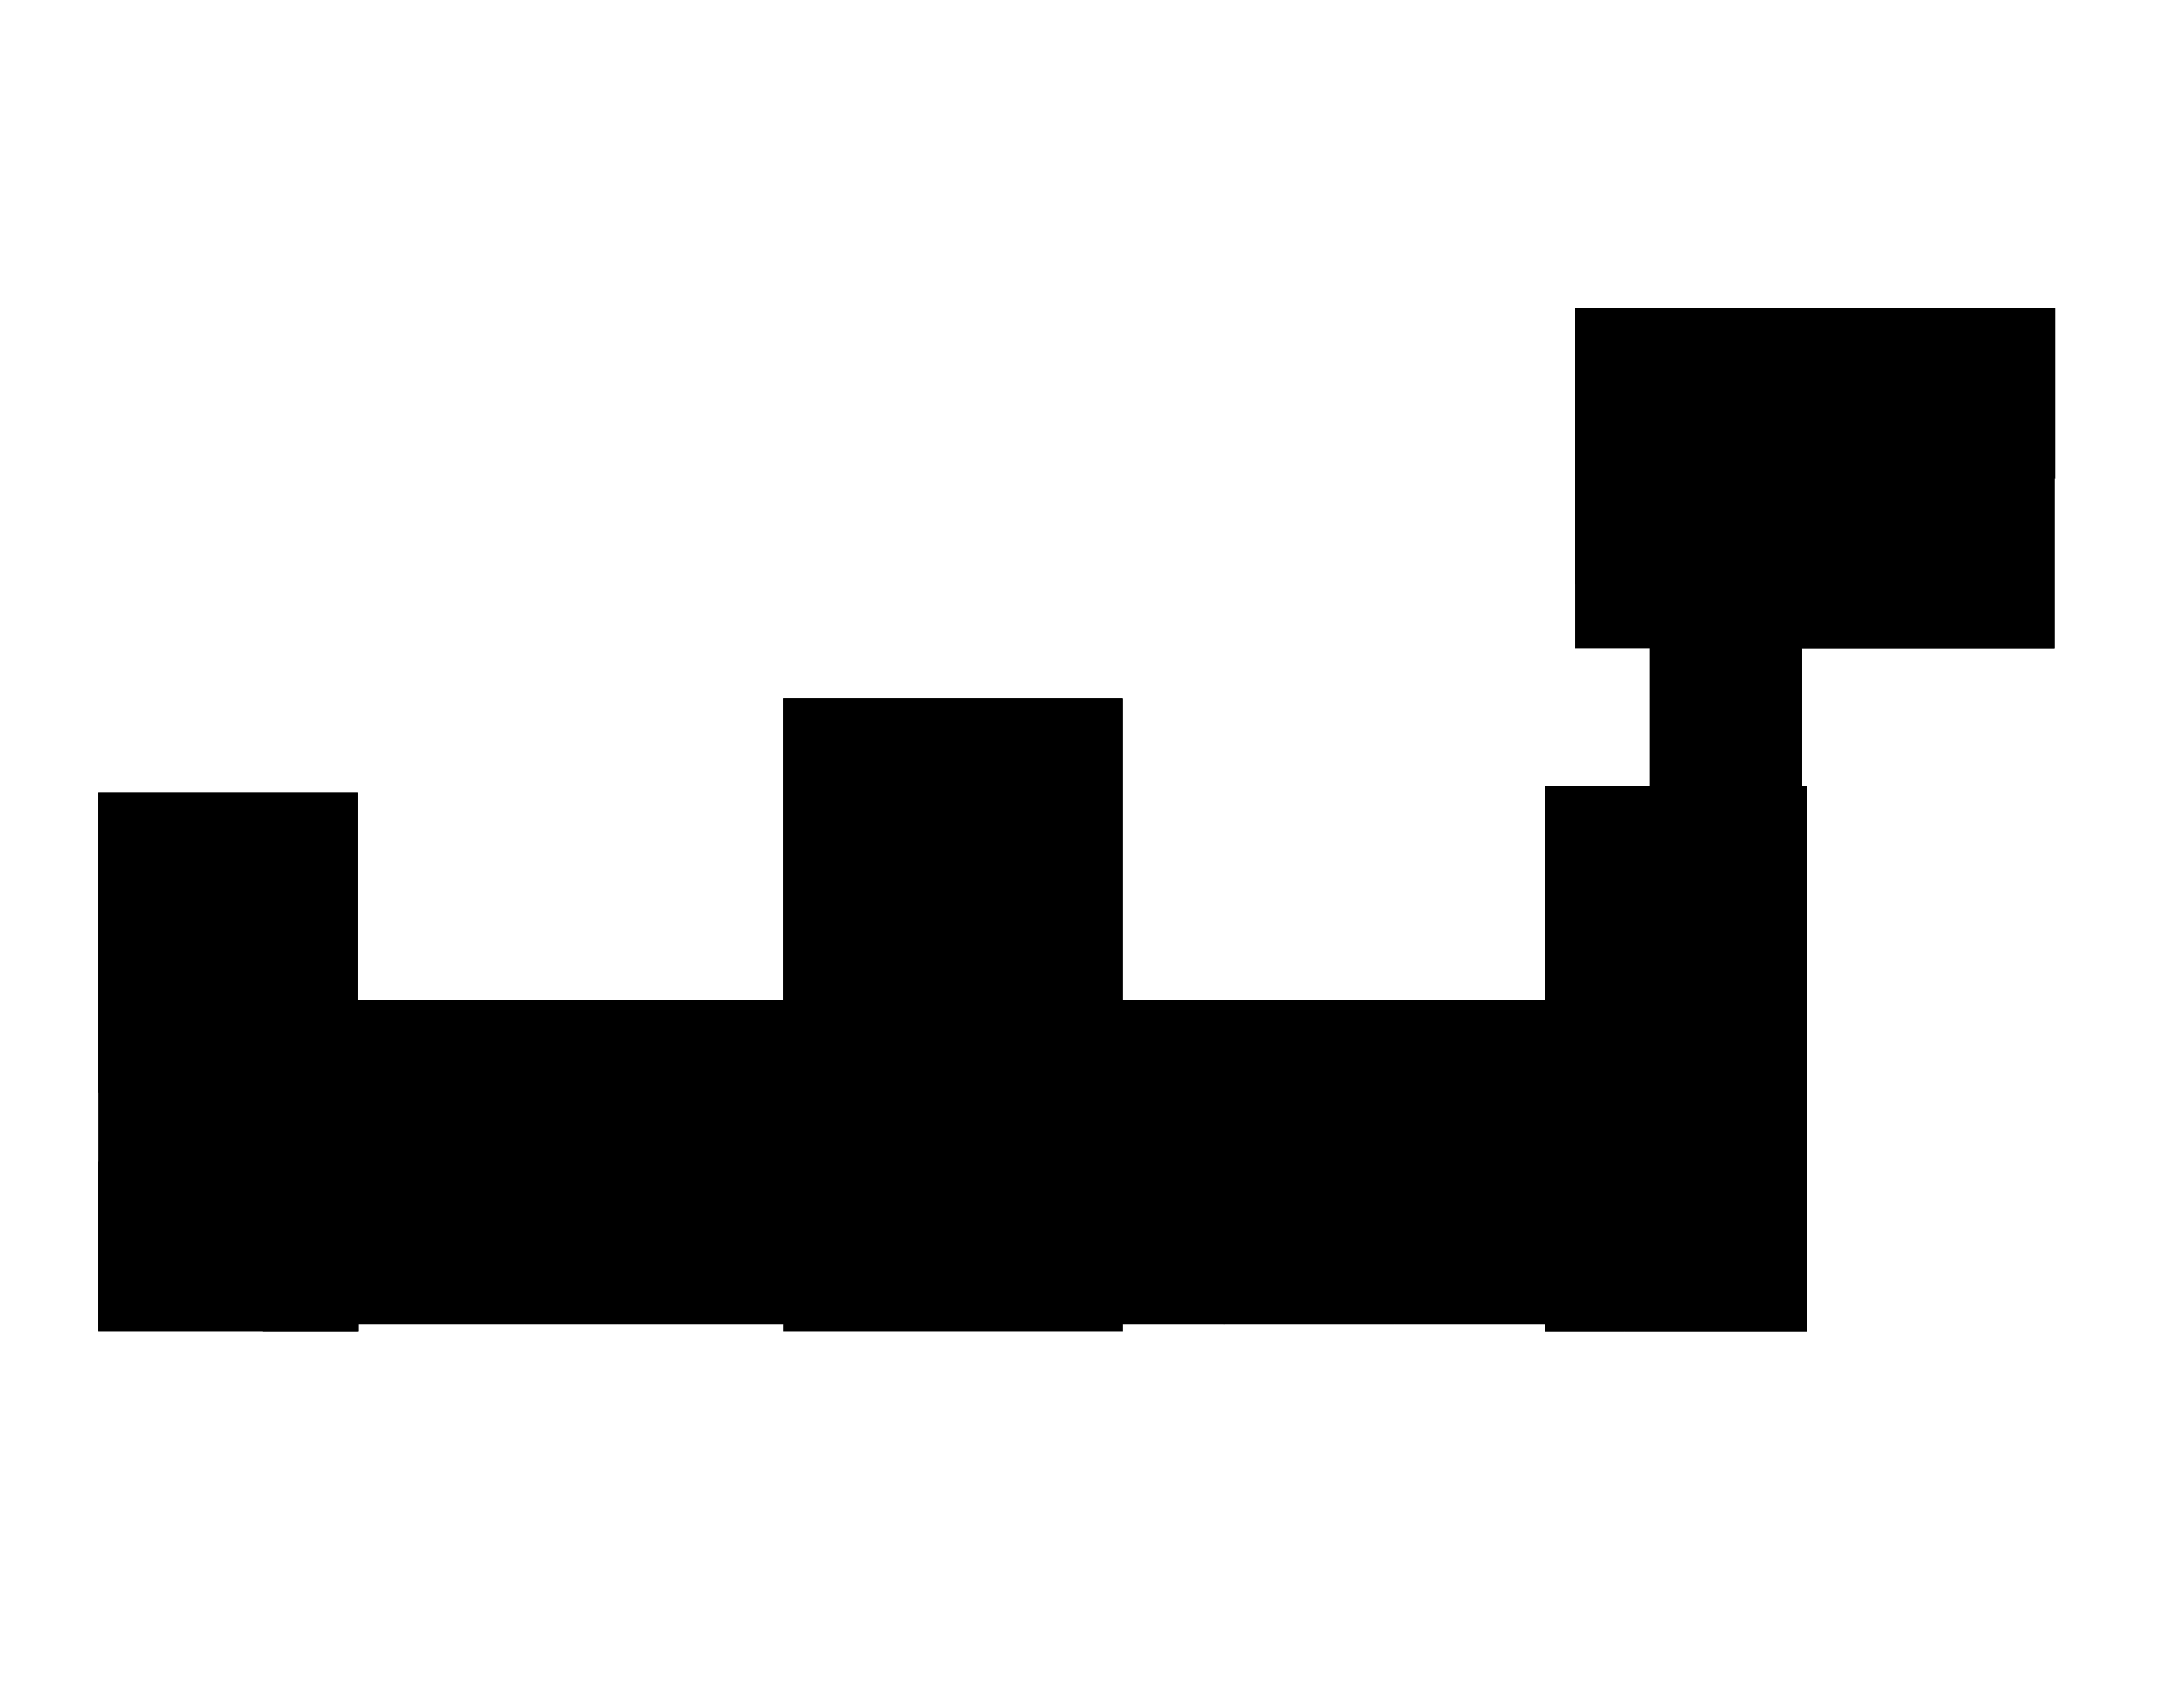 <svg xmlns="http://www.w3.org/2000/svg" version="1.1" viewBox="0 0 3300 2550">
  <path id="floor" d="M541 1511h642v-456h513v456h639v-323h158V980h-113V466h724v514h-381v208h8v823h-396v-11h-639v11h-513v-11H541v11H148v-813h393v313Z"/>
  <path id="_3101" d="M148 1198h393v453H148z"/>
  <path id="_3116" d="M148 1755h249v255H148z"/>
  <path id="_3118" d="M397 1803h145v208H397z"/>
  <path id="_3202" d="M541 1803h112v197H541z"/>
  <path id="_3204" d="M653 1846h140v154H653z"/>
  <path id="_3206" d="M793 1803h140v197H793z"/>
  <path id="_3208" d="M933 1803h107v197H933z"/>
  <path id="_3201" d="M541 1511h121v197H541z"/>
  <path id="_3203" d="M662 1511h111v197H662z"/>
  <path id="_3205" d="M773 1511h293v197H773z"/>
  <path id="_3303" d="M1183 1055h512v653h-512z"/>
  <path id="_3402" d="M1696 1807h154v193h-154z"/>
  <path id="_3404" d="M1849 1807h129v193h-129z"/>
  <path id="_3403" d="M1819 1511h126v197h-126z"/>
  <path id="_3405" d="M1945 1511h117v197h-117z"/>
  <path id="_3407" d="M2062 1511h117v197h-117z"/>
  <path id="_3409" d="M2179 1511h156v197h-156z"/>
  <path id="_3602" d="M2598 980h125v208h-125z"/>
  <path id="_3704" d="M2723 723h381v257h-381z"/>
  <path id="_3713" d="M2671 466h434v257h-434z"/>
  <path id="_3705" d="M2380 466h216v257h-216z"/>
  <path id="_3703" d="M2380 723h154v159h-154z"/>
  <path id="_3702" d="M2649 723h75v203h-75z"/>
  <path id="_3709" d="M2596 466h75v197h-75z"/>
  <path id="_3502" d="M2335 1868h120v143h-120z"/>
  <path id="_3506" d="M2575 1868h156v143h-156z"/>
  <path id="_3504" d="M2575 2011h-120v-143h-120v-107h240v250Z"/>
  <path id="_3508" d="M2575 1761h156v107h-156z"/>
  <path id="_3510" d="M2335 1188h396v573h-396z"/>
  <path id="_3406" d="M1978 1849h129v151h-129z"/>
  <path id="_3408" d="M2107 1807h129v193h-129z"/>
  <path id="_3410" d="M2236 1807h99v193h-99z"/>
  <path id="_3210" d="M1040 1803h143v197h-143z"/>
</svg>
